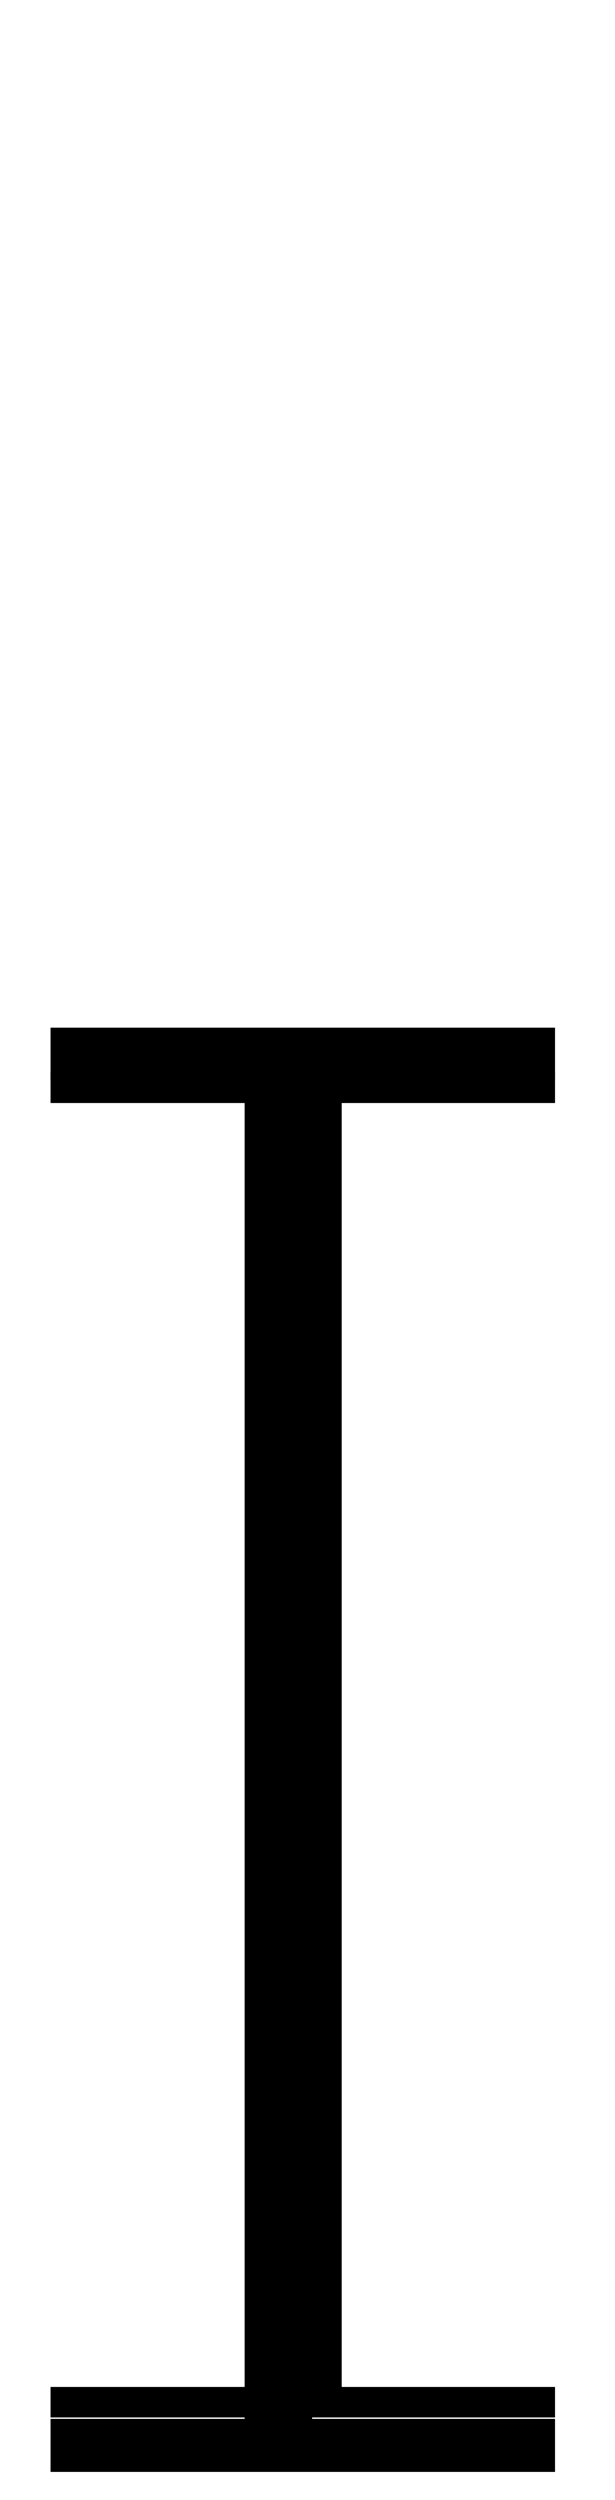 <!--?xml version="1.0" encoding="UTF-8" standalone="no"?-->
<svg xmlns:dc="http://purl.org/dc/elements/1.1/" xmlns:cc="http://creativecommons.org/ns#" xmlns:rdf="http://www.w3.org/1999/02/22-rdf-syntax-ns#" xmlns:svg="http://www.w3.org/2000/svg" xmlns="http://www.w3.org/2000/svg" xmlns:sodipodi="http://sodipodi.sourceforge.net/DTD/sodipodi-0.dtd" xmlns:inkscape="http://www.inkscape.org/namespaces/inkscape" version="1.1" viewBox="0 -288 504 2048" id="svg6" sodipodi:docname="I.svg" width="504" height="2048" inkscape:version="0.92.1 r">
  <defs id="defs10"></defs>
  <sodipodi:namedview pagecolor="#ffffff" bordercolor="#666666" borderopacity="1" objecttolerance="10" gridtolerance="10" guidetolerance="10" inkscape:pageopacity="0" inkscape:pageshadow="2" inkscape:window-width="2558" inkscape:window-height="1402" id="namedview8" showgrid="false" inkscape:zoom="0.2507248" inkscape:cx="-1580.4432" inkscape:cy="1153.4452" inkscape:window-x="0" inkscape:window-y="18" inkscape:window-maximized="0" inkscape:current-layer="layer2"></sodipodi:namedview>
  <g inkscape:groupmode="layer" id="layer2" inkscape:label="trace" style="display:inline">
    <g id="g19" transform="matrix(1,0,0,0.786,0,371.252)" style="stroke-width:1.128">
      <path class="ext" style="display: inline; fill: none; fill-rule: evenodd; stroke: rgb(0, 0, 0); stroke-width: 55.3; stroke-linecap: butt; stroke-linejoin: bevel; stroke-miterlimit: 4; stroke-dasharray: none; stroke-opacity: 1;" d="M 228.133,260 V 1710" id="path5236-7-72-2" inkscape:connector-curvature="0" sodipodi:nodetypes="cc"></path>
      <path class="int" style="display: inline; fill: none; fill-rule: evenodd; stroke: rgb(0, 0, 0); stroke-width: 31.8; stroke-linecap: butt; stroke-linejoin: bevel; stroke-miterlimit: 4; stroke-dasharray: none; stroke-opacity: 1;" d="M 264.122,295 V 1665" id="path5236-72-2" inkscape:connector-curvature="0" sodipodi:nodetypes="cc"></path>
      <path class="ext" sodipodi:nodetypes="cc" inkscape:connector-curvature="0" id="path105" d="M 41.42,1710 H 454.849" style="fill: none; fill-rule: evenodd; stroke: rgb(0, 0, 0); stroke-width: 55.3; stroke-linecap: butt; stroke-linejoin: bevel; stroke-miterlimit: 4; stroke-dasharray: none; stroke-opacity: 1;"></path>
      <path class="int" sodipodi:nodetypes="cc" inkscape:connector-curvature="0" id="path105-3" d="M 41.42,1665 H 454.849" style="display: inline; fill: none; fill-rule: evenodd; stroke: rgb(0, 0, 0); stroke-width: 31.8; stroke-linecap: butt; stroke-linejoin: bevel; stroke-miterlimit: 4; stroke-dasharray: none; stroke-opacity: 1;"></path>
      <path class="int" sodipodi:nodetypes="cc" inkscape:connector-curvature="0" id="path105-3-6" d="M 41.42,295 H 454.849" style="display: inline; fill: none; fill-rule: evenodd; stroke: rgb(0, 0, 0); stroke-width: 31.8; stroke-linecap: butt; stroke-linejoin: bevel; stroke-miterlimit: 4; stroke-dasharray: none; stroke-opacity: 1;"></path>
      <path class="ext" sodipodi:nodetypes="cc" inkscape:connector-curvature="0" id="path105-3-6-7" d="M 41.42,260 H 454.849" style="display: inline; fill: none; fill-rule: evenodd; stroke: rgb(0, 0, 0); stroke-width: 55.3; stroke-linecap: butt; stroke-linejoin: bevel; stroke-miterlimit: 4; stroke-dasharray: none; stroke-opacity: 1;"></path>
    </g>
  </g>
</svg>

